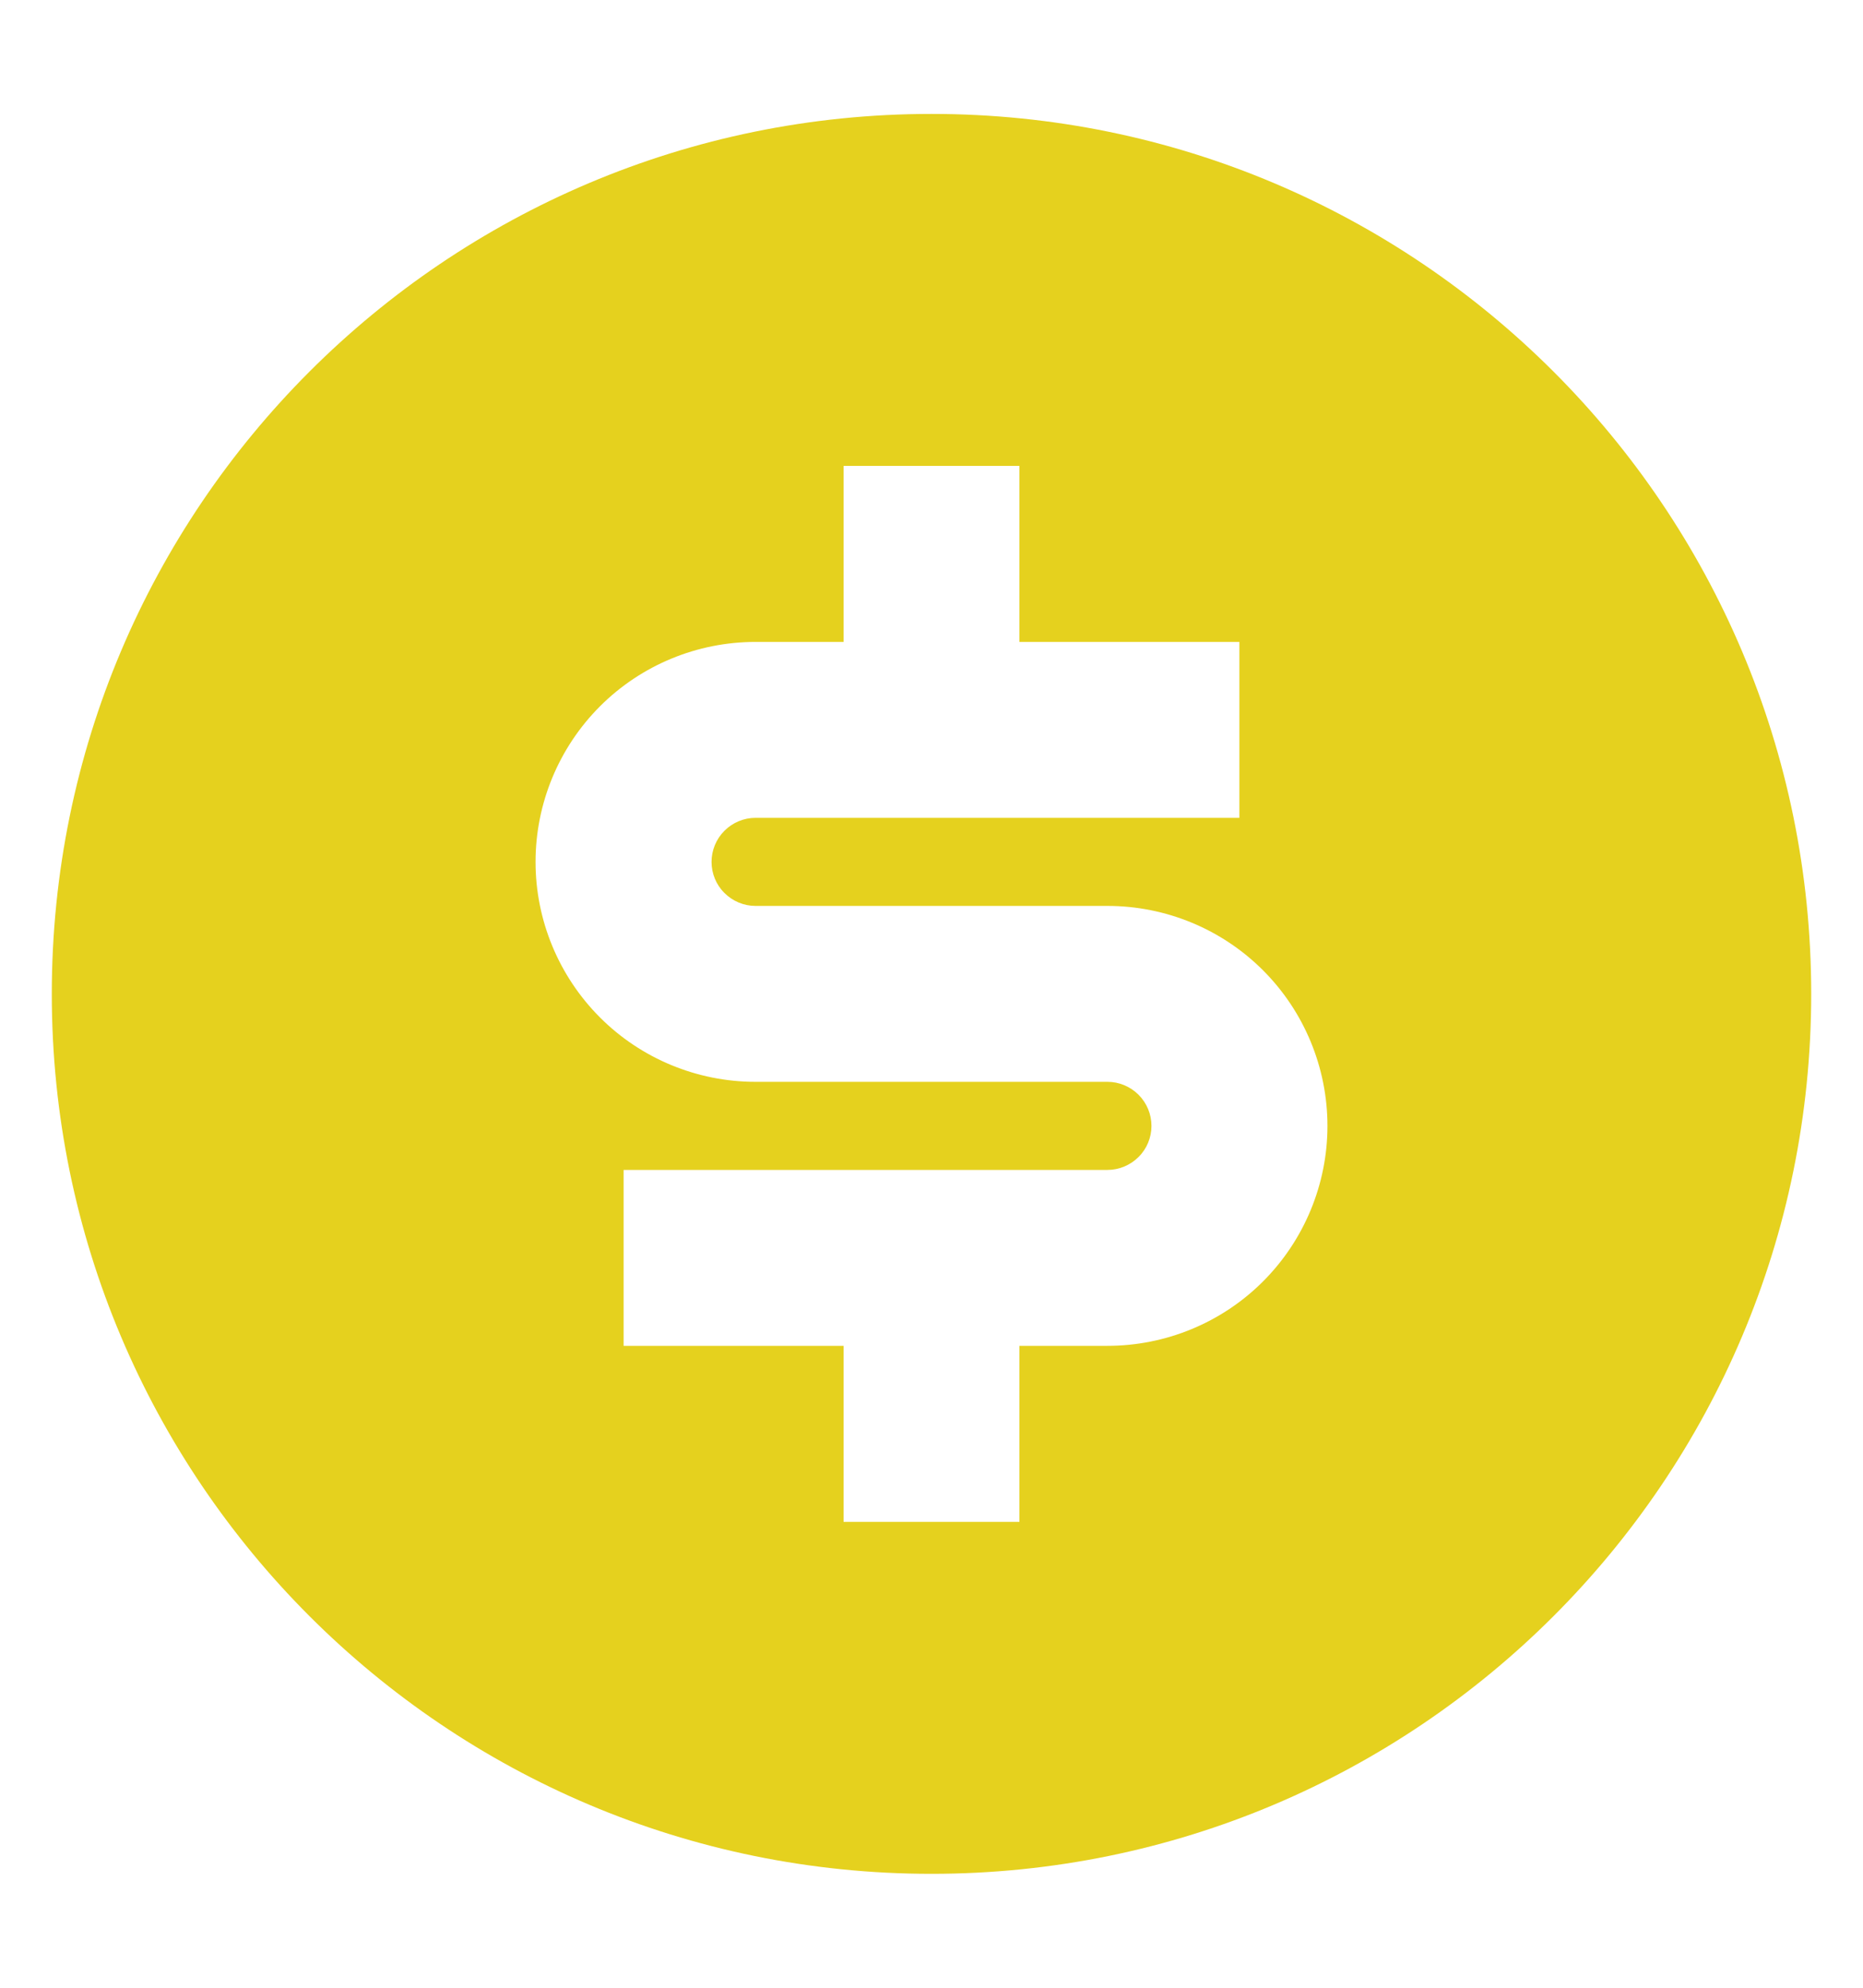 <svg width="15" height="16" viewBox="0 0 15 16" fill="none" xmlns="http://www.w3.org/2000/svg">
<path d="M7.5 15.083C3.588 15.083 0.417 11.912 0.417 8C0.417 4.088 3.588 0.917 7.5 0.917C11.412 0.917 14.583 4.088 14.583 8C14.583 11.912 11.412 15.083 7.5 15.083ZM5.021 9.417V10.833H6.792V12.25H8.208V10.833H8.917C9.386 10.833 9.837 10.647 10.169 10.315C10.501 9.983 10.688 9.532 10.688 9.063C10.688 8.593 10.501 8.142 10.169 7.81C9.837 7.478 9.386 7.292 8.917 7.292H6.083C5.989 7.292 5.899 7.254 5.833 7.188C5.766 7.122 5.729 7.031 5.729 6.938C5.729 6.844 5.766 6.754 5.833 6.687C5.899 6.621 5.989 6.583 6.083 6.583H9.979V5.167H8.208V3.75H6.792V5.167H6.083C5.614 5.167 5.163 5.353 4.831 5.685C4.499 6.017 4.312 6.468 4.312 6.938C4.312 7.407 4.499 7.858 4.831 8.19C5.163 8.522 5.614 8.708 6.083 8.708H8.917C9.011 8.708 9.101 8.746 9.167 8.812C9.234 8.879 9.271 8.969 9.271 9.063C9.271 9.156 9.234 9.247 9.167 9.313C9.101 9.379 9.011 9.417 8.917 9.417H5.021Z" fill="#E5D11E"/>
</svg>
